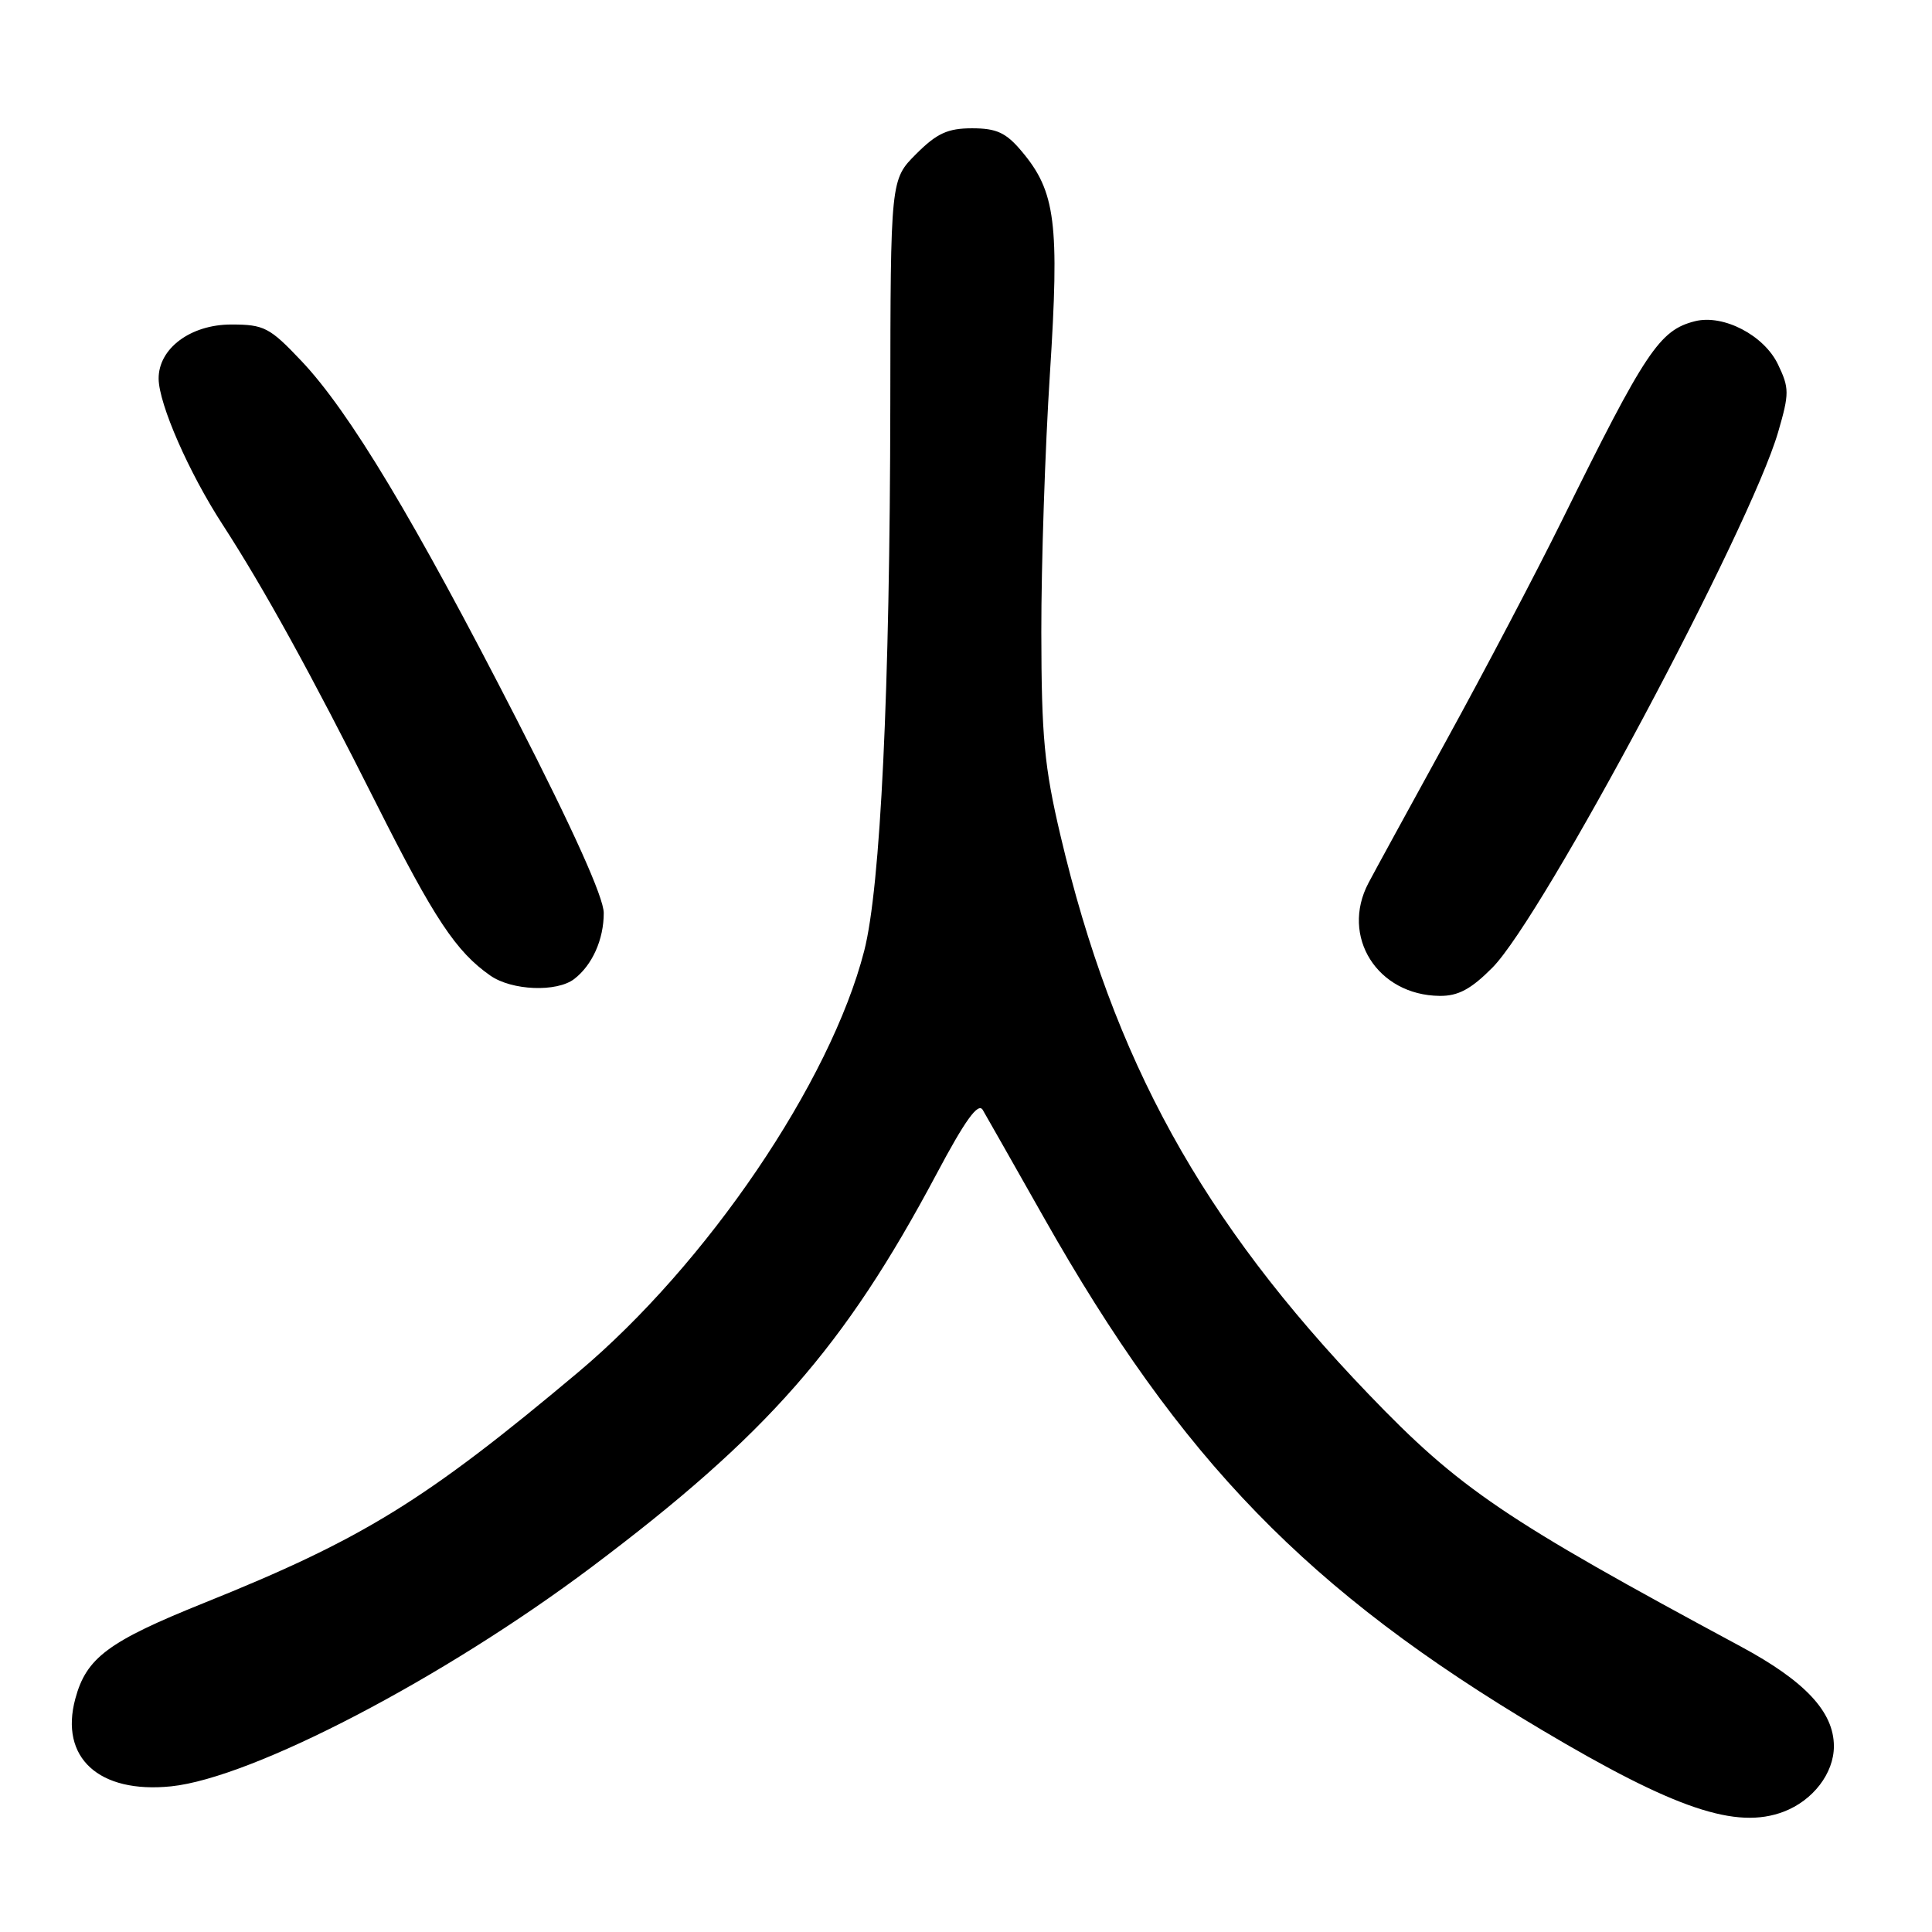 <?xml version="1.0" encoding="UTF-8" standalone="no"?>
<!DOCTYPE svg PUBLIC "-//W3C//DTD SVG 1.1//EN" "http://www.w3.org/Graphics/SVG/1.1/DTD/svg11.dtd" >
<svg xmlns="http://www.w3.org/2000/svg" xmlns:xlink="http://www.w3.org/1999/xlink" version="1.1" viewBox="0 0 256 256">
 <g >
 <path fill="currentColor"
d=" M 236.34 240.06 C 240.23 238.58 243.00 234.97 243.00 231.39 C 243.00 226.84 239.20 222.77 230.68 218.18 C 199.29 201.29 193.39 197.29 181.32 184.71 C 159.25 161.73 147.54 140.49 140.53 110.76 C 138.37 101.60 138.00 97.62 137.98 83.76 C 137.97 74.82 138.48 59.40 139.12 49.50 C 140.40 29.53 139.88 25.39 135.38 20.05 C 133.31 17.58 132.05 17.00 128.81 17.00 C 125.58 17.00 124.14 17.66 121.40 20.40 C 118.00 23.80 118.00 23.80 117.97 53.65 C 117.92 91.58 116.68 117.56 114.51 126.00 C 110.04 143.40 93.67 167.50 76.60 181.84 C 56.37 198.83 48.06 203.95 27.03 212.40 C 14.35 217.50 11.44 219.66 9.98 225.09 C 7.87 232.90 13.10 237.68 22.67 236.70 C 33.47 235.58 58.75 222.40 78.42 207.62 C 101.64 190.17 111.89 178.49 124.09 155.57 C 127.90 148.40 129.61 146.04 130.22 147.07 C 130.68 147.86 134.31 154.25 138.28 161.27 C 156.50 193.50 173.35 210.84 204.29 229.22 C 221.94 239.71 230.05 242.45 236.34 240.06 Z  M 197.75 128.22 C 204.43 121.49 231.92 69.97 235.62 57.23 C 237.10 52.14 237.10 51.43 235.60 48.30 C 233.76 44.43 228.37 41.62 224.60 42.56 C 219.89 43.75 218.07 46.47 206.95 69.00 C 203.55 75.88 196.70 88.92 191.71 98.00 C 186.73 107.08 182.05 115.62 181.33 117.00 C 177.59 124.09 182.50 131.87 190.75 131.96 C 193.21 131.99 194.91 131.08 197.75 128.22 Z  M 76.09 129.72 C 78.48 127.88 80.00 124.49 80.00 120.98 C 80.00 118.93 75.97 109.97 68.46 95.32 C 54.94 68.93 46.27 54.50 39.93 47.82 C 35.73 43.38 34.99 43.00 30.64 43.00 C 25.24 43.00 20.98 46.19 21.02 50.20 C 21.06 53.57 25.03 62.64 29.49 69.50 C 35.00 78.01 41.16 89.18 49.91 106.58 C 57.55 121.76 60.43 126.10 64.97 129.27 C 67.82 131.26 73.77 131.50 76.09 129.72 Z "/>
</g>
</svg>